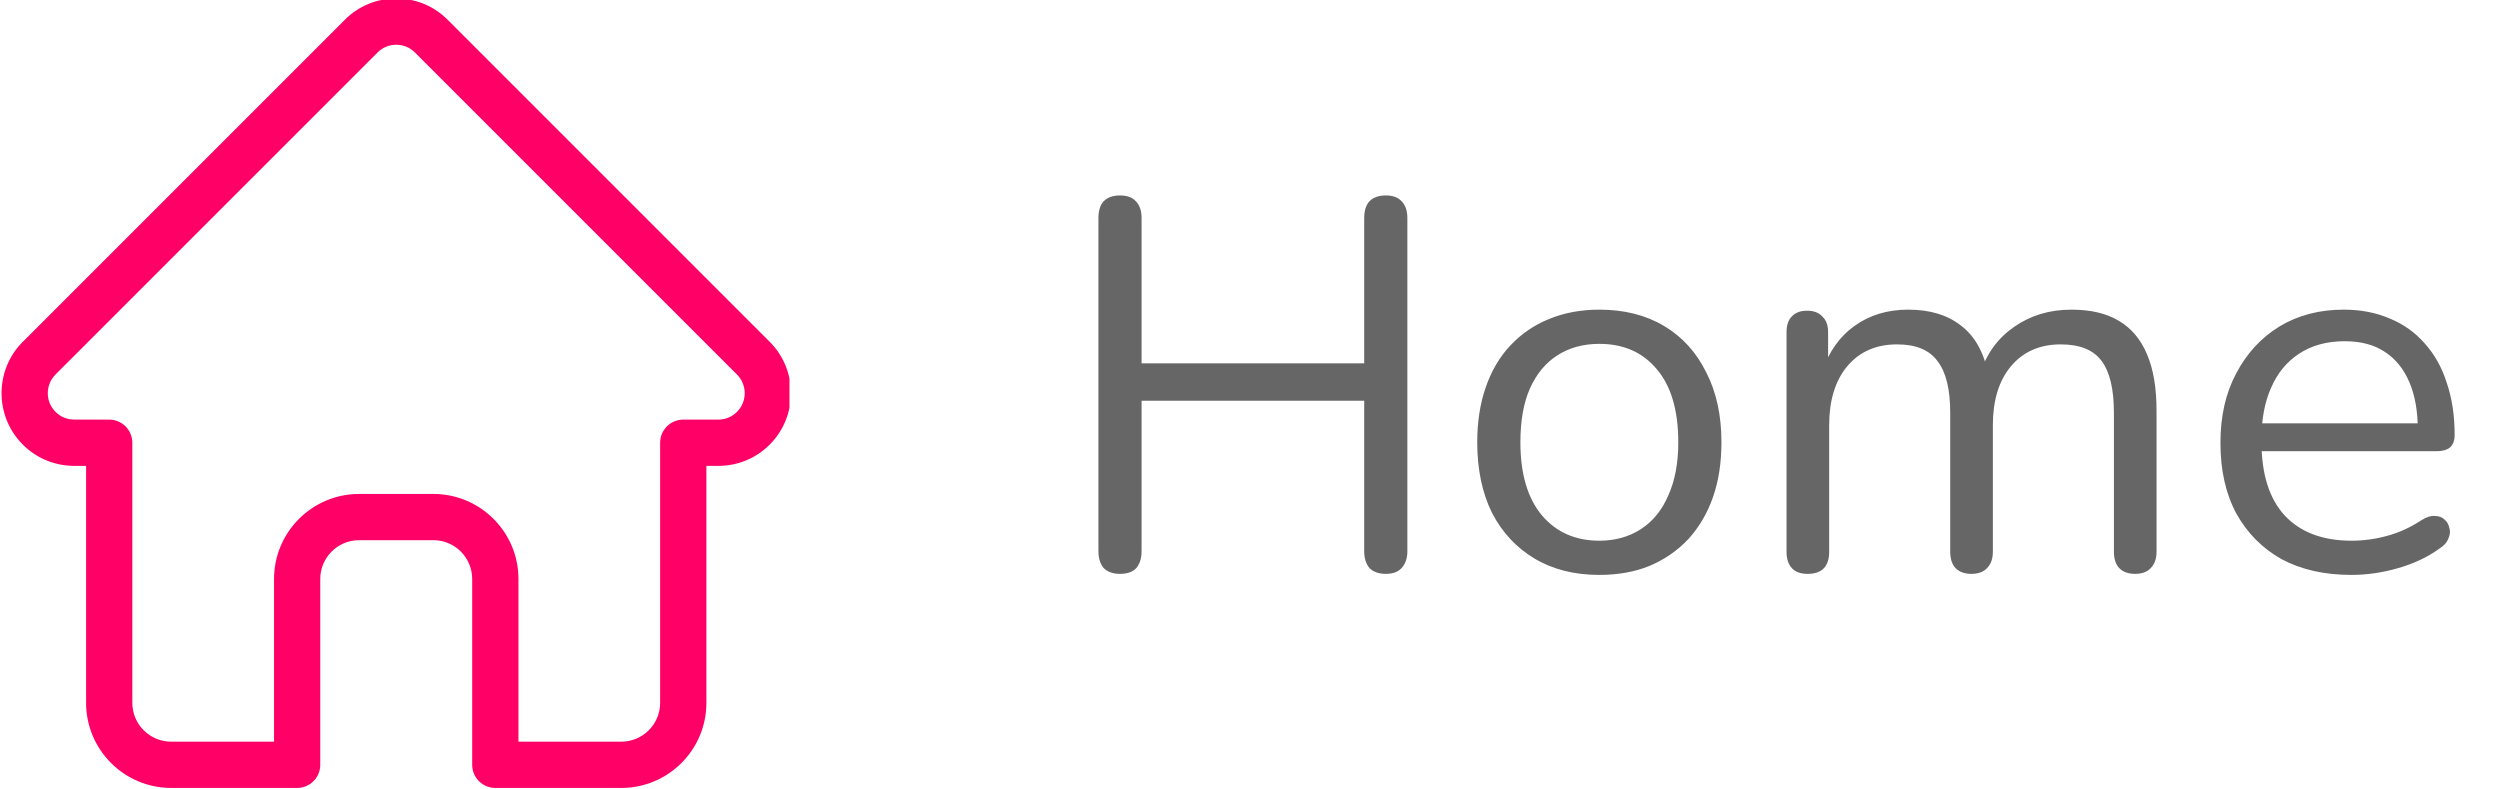 <svg width="57" height="18" viewBox="0 0 57 18" fill="none" xmlns="http://www.w3.org/2000/svg">
<g clip-path="url(#clip0_4083_10832)">
<path d="M17.55 7.794C17.549 7.794 17.549 7.793 17.549 7.793L10.206 0.45C9.893 0.137 9.477 -0.035 9.034 -0.035C8.592 -0.035 8.176 0.137 7.863 0.45L0.524 7.789C0.521 7.791 0.519 7.794 0.516 7.796C-0.126 8.443 -0.125 9.492 0.52 10.136C0.814 10.431 1.203 10.602 1.619 10.62C1.636 10.621 1.653 10.622 1.67 10.622H1.963V16.026C1.963 17.095 2.833 17.965 3.902 17.965H6.775C7.066 17.965 7.302 17.729 7.302 17.438V13.201C7.302 12.713 7.699 12.316 8.187 12.316H9.882C10.37 12.316 10.766 12.713 10.766 13.201V17.438C10.766 17.729 11.002 17.965 11.294 17.965H14.166C15.236 17.965 16.106 17.095 16.106 16.026V10.622H16.377C16.82 10.622 17.236 10.45 17.549 10.137C18.195 9.491 18.195 8.44 17.55 7.794ZM16.803 9.391C16.689 9.505 16.538 9.567 16.377 9.567H15.579C15.287 9.567 15.051 9.804 15.051 10.095V16.026C15.051 16.513 14.654 16.91 14.166 16.91H11.821V13.201C11.821 12.132 10.951 11.262 9.882 11.262H8.187C7.118 11.262 6.248 12.132 6.248 13.201V16.91H3.902C3.414 16.91 3.017 16.513 3.017 16.026V10.095C3.017 9.804 2.781 9.567 2.49 9.567H1.705C1.697 9.567 1.689 9.566 1.68 9.566C1.523 9.564 1.376 9.501 1.266 9.391C1.031 9.156 1.031 8.774 1.266 8.539C1.266 8.539 1.266 8.539 1.266 8.538L1.266 8.538L8.609 1.196C8.722 1.082 8.873 1.02 9.034 1.02C9.195 1.02 9.346 1.082 9.46 1.196L16.801 8.537C16.802 8.538 16.803 8.539 16.804 8.54C17.038 8.775 17.038 9.156 16.803 9.391Z" fill="#FF0066"/>
</g>
<path d="M25.536 13.084C25.376 13.084 25.252 13.04 25.164 12.952C25.084 12.856 25.044 12.728 25.044 12.568V4.972C25.044 4.804 25.084 4.676 25.164 4.588C25.252 4.5 25.376 4.456 25.536 4.456C25.696 4.456 25.816 4.5 25.896 4.588C25.984 4.676 26.028 4.804 26.028 4.972V8.284H31.104V4.972C31.104 4.804 31.144 4.676 31.224 4.588C31.312 4.5 31.436 4.456 31.596 4.456C31.756 4.456 31.876 4.5 31.956 4.588C32.044 4.676 32.088 4.804 32.088 4.972V12.568C32.088 12.728 32.044 12.856 31.956 12.952C31.876 13.04 31.756 13.084 31.596 13.084C31.436 13.084 31.312 13.04 31.224 12.952C31.144 12.856 31.104 12.728 31.104 12.568V9.136H26.028V12.568C26.028 12.728 25.988 12.856 25.908 12.952C25.828 13.04 25.704 13.084 25.536 13.084ZM36.465 13.108C35.897 13.108 35.405 12.984 34.989 12.736C34.573 12.488 34.249 12.14 34.017 11.692C33.793 11.236 33.681 10.7 33.681 10.084C33.681 9.62 33.745 9.204 33.873 8.836C34.001 8.46 34.189 8.14 34.437 7.876C34.685 7.612 34.977 7.412 35.313 7.276C35.657 7.132 36.041 7.06 36.465 7.06C37.033 7.06 37.525 7.184 37.941 7.432C38.357 7.68 38.677 8.032 38.901 8.488C39.133 8.936 39.249 9.468 39.249 10.084C39.249 10.548 39.185 10.964 39.057 11.332C38.929 11.7 38.741 12.02 38.493 12.292C38.245 12.556 37.949 12.76 37.605 12.904C37.269 13.04 36.889 13.108 36.465 13.108ZM36.465 12.328C36.825 12.328 37.141 12.24 37.413 12.064C37.685 11.888 37.893 11.632 38.037 11.296C38.189 10.96 38.265 10.556 38.265 10.084C38.265 9.356 38.101 8.8 37.773 8.416C37.453 8.032 37.017 7.84 36.465 7.84C36.097 7.84 35.777 7.928 35.505 8.104C35.241 8.272 35.033 8.524 34.881 8.86C34.737 9.188 34.665 9.596 34.665 10.084C34.665 10.804 34.829 11.36 35.157 11.752C35.485 12.136 35.921 12.328 36.465 12.328ZM41.213 13.084C41.053 13.084 40.933 13.04 40.853 12.952C40.773 12.864 40.733 12.74 40.733 12.58V7.576C40.733 7.416 40.773 7.296 40.853 7.216C40.933 7.128 41.049 7.084 41.201 7.084C41.353 7.084 41.469 7.128 41.549 7.216C41.637 7.296 41.681 7.416 41.681 7.576V8.632L41.549 8.464C41.701 8.016 41.945 7.672 42.281 7.432C42.625 7.184 43.033 7.06 43.505 7.06C44.001 7.06 44.401 7.18 44.705 7.42C45.017 7.652 45.225 8.016 45.329 8.512H45.149C45.293 8.064 45.549 7.712 45.917 7.456C46.293 7.192 46.729 7.06 47.225 7.06C47.665 7.06 48.025 7.144 48.305 7.312C48.593 7.48 48.809 7.736 48.953 8.08C49.097 8.416 49.169 8.844 49.169 9.364V12.58C49.169 12.74 49.125 12.864 49.037 12.952C48.957 13.04 48.837 13.084 48.677 13.084C48.525 13.084 48.405 13.04 48.317 12.952C48.237 12.864 48.197 12.74 48.197 12.58V9.412C48.197 8.876 48.105 8.484 47.921 8.236C47.737 7.98 47.425 7.852 46.985 7.852C46.505 7.852 46.125 8.02 45.845 8.356C45.573 8.684 45.437 9.132 45.437 9.7V12.58C45.437 12.74 45.393 12.864 45.305 12.952C45.225 13.04 45.105 13.084 44.945 13.084C44.793 13.084 44.673 13.04 44.585 12.952C44.505 12.864 44.465 12.74 44.465 12.58V9.412C44.465 8.876 44.369 8.484 44.177 8.236C43.993 7.98 43.685 7.852 43.253 7.852C42.773 7.852 42.393 8.02 42.113 8.356C41.841 8.684 41.705 9.132 41.705 9.7V12.58C41.705 12.916 41.541 13.084 41.213 13.084ZM53.614 13.108C52.998 13.108 52.466 12.988 52.018 12.748C51.578 12.5 51.234 12.152 50.986 11.704C50.746 11.256 50.626 10.72 50.626 10.096C50.626 9.488 50.746 8.96 50.986 8.512C51.226 8.056 51.554 7.7 51.97 7.444C52.394 7.188 52.882 7.06 53.434 7.06C53.826 7.06 54.178 7.128 54.49 7.264C54.802 7.392 55.066 7.58 55.282 7.828C55.506 8.076 55.674 8.376 55.786 8.728C55.906 9.08 55.966 9.476 55.966 9.916C55.966 10.044 55.93 10.14 55.858 10.204C55.786 10.26 55.682 10.288 55.546 10.288H51.37V9.652H55.318L55.126 9.808C55.126 9.376 55.062 9.012 54.934 8.716C54.806 8.412 54.618 8.18 54.37 8.02C54.13 7.86 53.826 7.78 53.458 7.78C53.05 7.78 52.702 7.876 52.414 8.068C52.134 8.252 51.922 8.512 51.778 8.848C51.634 9.176 51.562 9.56 51.562 10V10.072C51.562 10.808 51.738 11.368 52.09 11.752C52.45 12.136 52.958 12.328 53.614 12.328C53.886 12.328 54.154 12.292 54.418 12.22C54.69 12.148 54.954 12.028 55.21 11.86C55.322 11.788 55.422 11.756 55.51 11.764C55.606 11.764 55.682 11.792 55.738 11.848C55.794 11.896 55.83 11.96 55.846 12.04C55.87 12.112 55.862 12.192 55.822 12.28C55.79 12.368 55.722 12.444 55.618 12.508C55.354 12.7 55.042 12.848 54.682 12.952C54.322 13.056 53.966 13.108 53.614 13.108Z" fill="#666666"/>
<defs>
<clipPath id="clip0_4083_10832">
<rect width="18" height="18" fill="white"/>
</clipPath>
</defs>
</svg>
